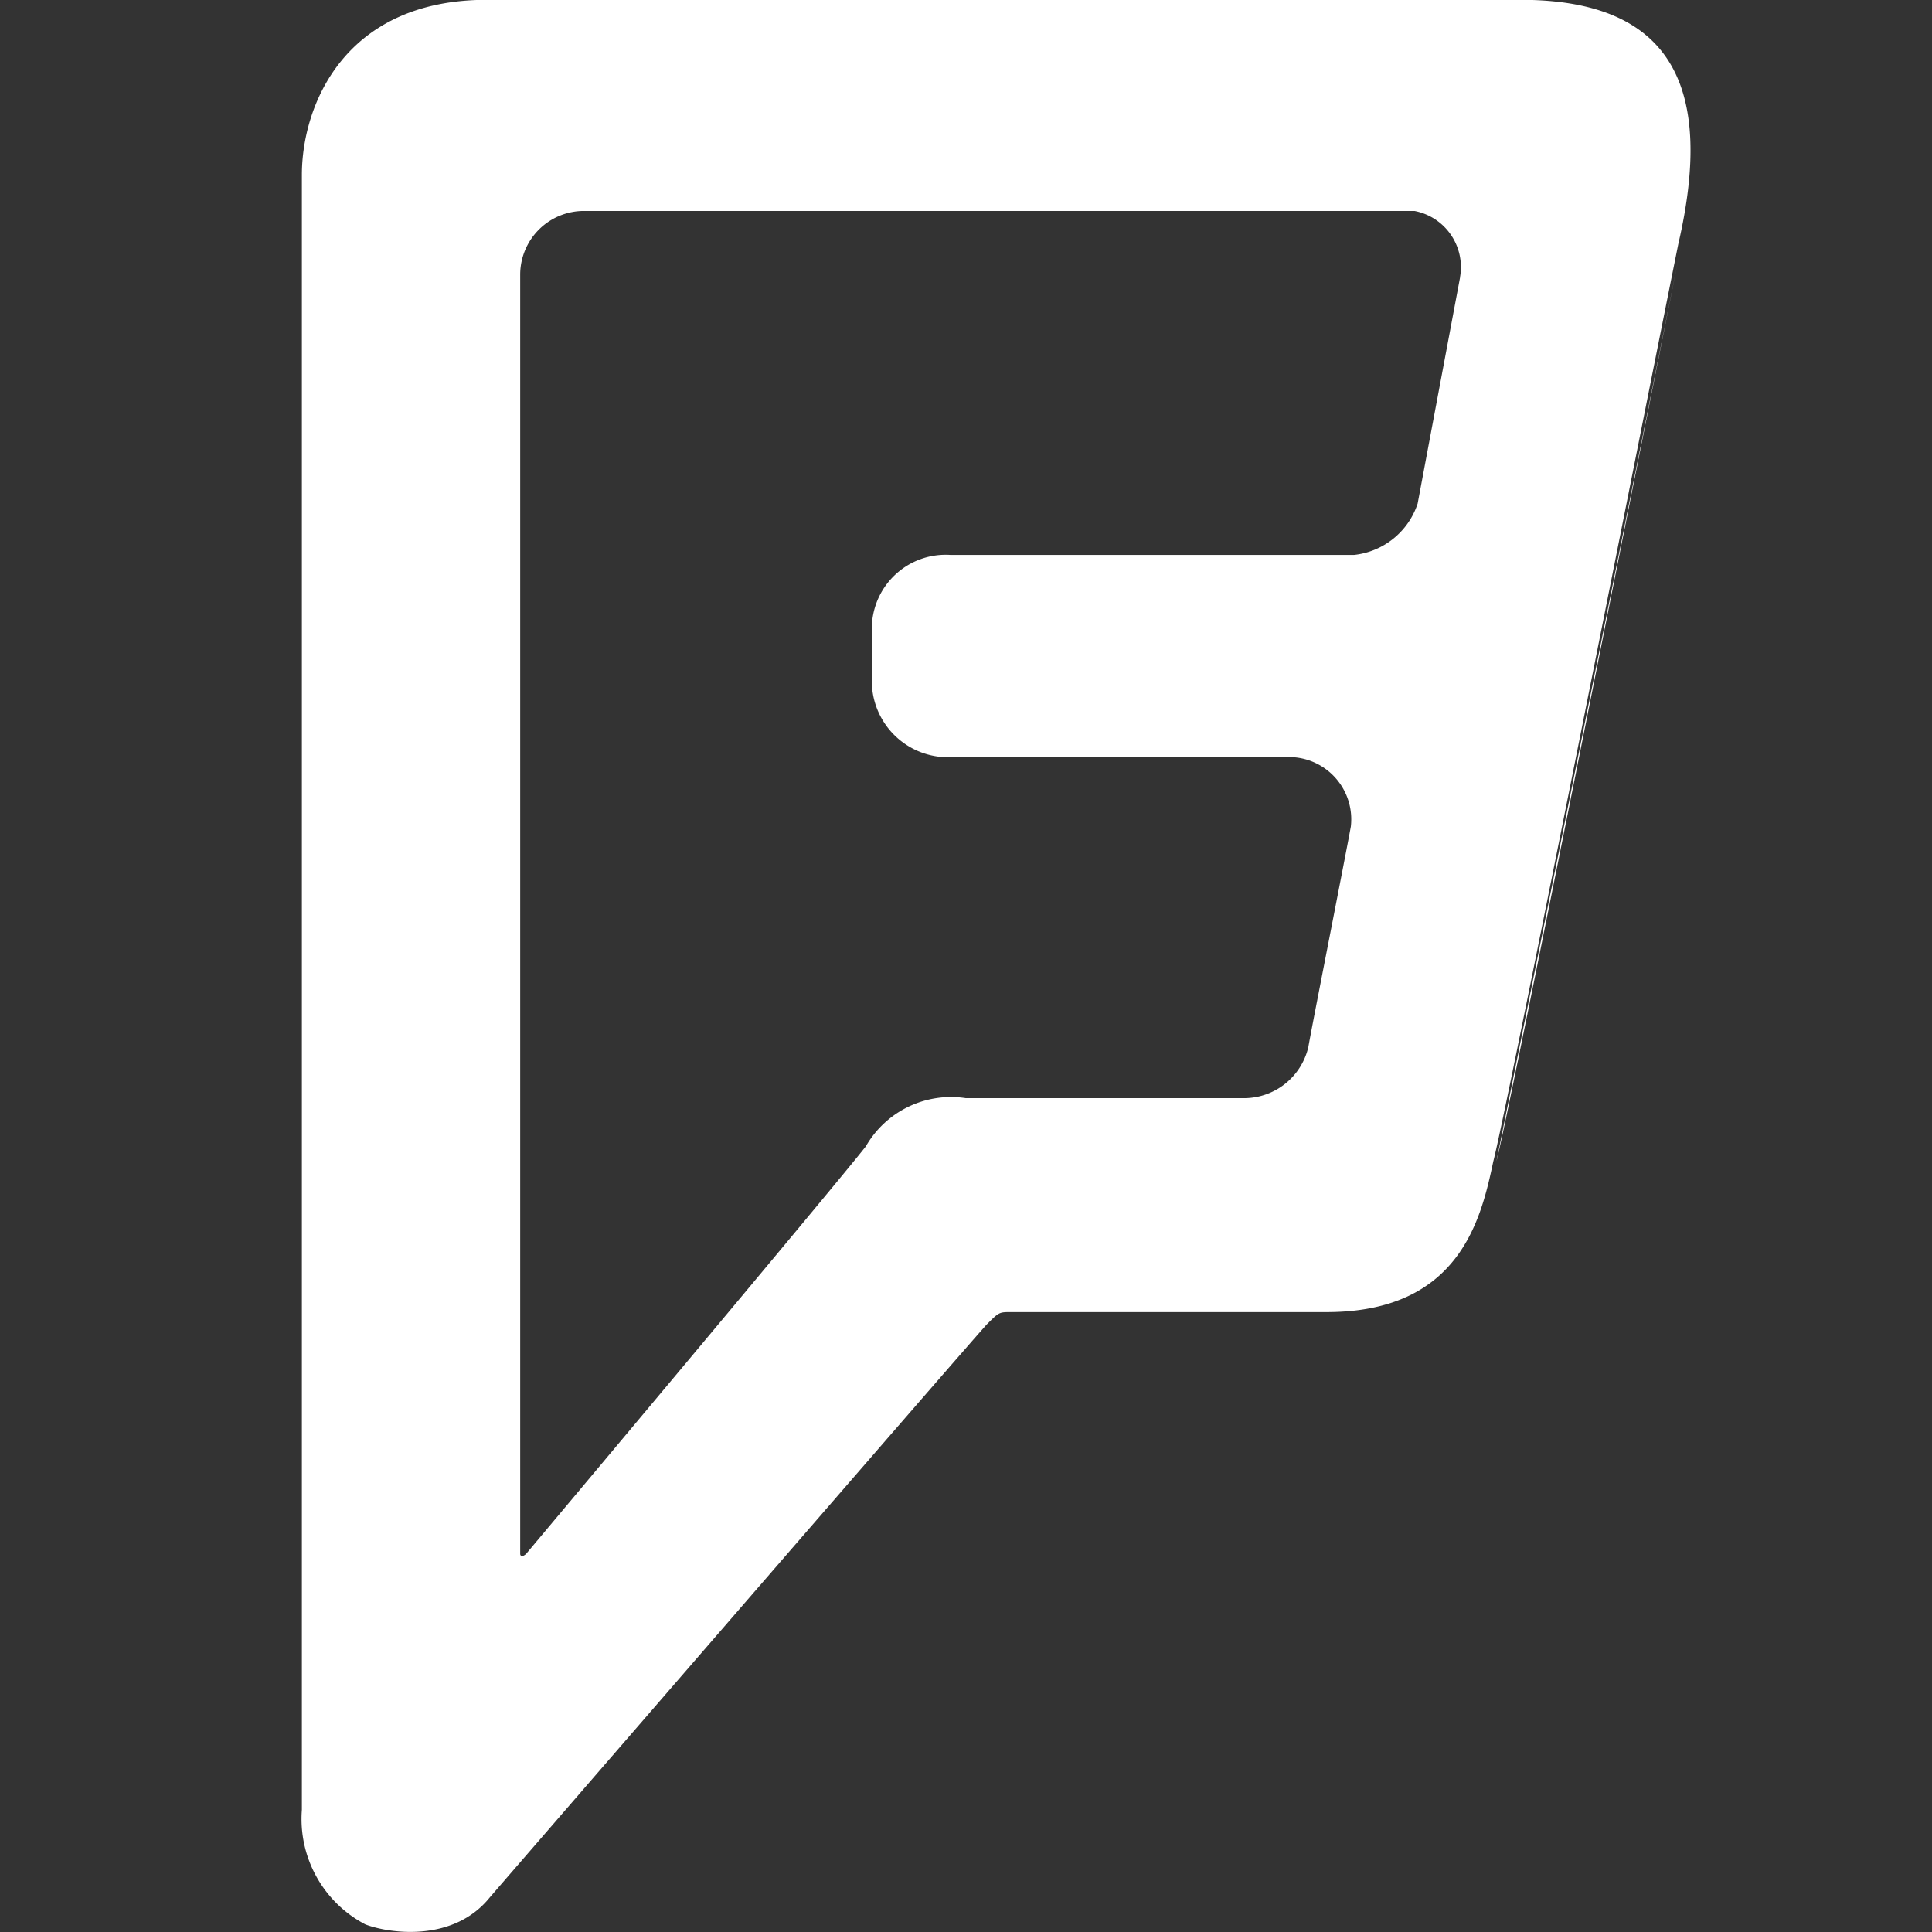 <svg xmlns="http://www.w3.org/2000/svg" viewBox="0 0 64 64" aria-labelledby="title"
aria-describedby="desc" role="img" xmlns:xlink="http://www.w3.org/1999/xlink">
  <rect x="0" y="0" width="64" height="64" fill="#333333" stroke="none"/>
  <title>Foursquare</title>
  <desc>A solid styled icon from Orion Icon Library.</desc>
  <path data-name="layer1"
  d="M50.372-.006H16.126c-4.72 0-6.126 3.5-6.126 5.8v54.158a3.941 3.941 0 0 0 2.109 3.8c.8.3 2.912.6 4.118-.9 0 0 16.169-18.687 16.47-18.987.4-.4.4-.4.8-.4h10.448c4.419 0 5.122-3.1 5.524-5 .4-1.5 4.72-23.384 6.126-30.379 1.205-5.194-.201-8.092-5.223-8.092zm-.8 38.473c.4-1.5 4.72-23.384 6.126-30.379m-7.331 1.1l-1.406 7.495a2.5 2.5 0 0 1-2.109 1.7h-13.36a2.447 2.447 0 0 0-2.611 2.5v1.6a2.527 2.527 0 0 0 2.611 2.6H42.84a2.063 2.063 0 0 1 1.908 2.3c-.2 1.1-1.306 6.7-1.406 7.295a2.19 2.19 0 0 1-2.109 1.7h-9.239a3.251 3.251 0 0 0-3.314 1.6c-1.1 1.4-11.248 13.491-11.248 13.491-.1.1-.2.1-.2 0V9.088a2.112 2.112 0 0 1 2.109-2.1h27.516a1.894 1.894 0 0 1 1.507 2.2z"
  fill="#ffffff"></path>
</svg>